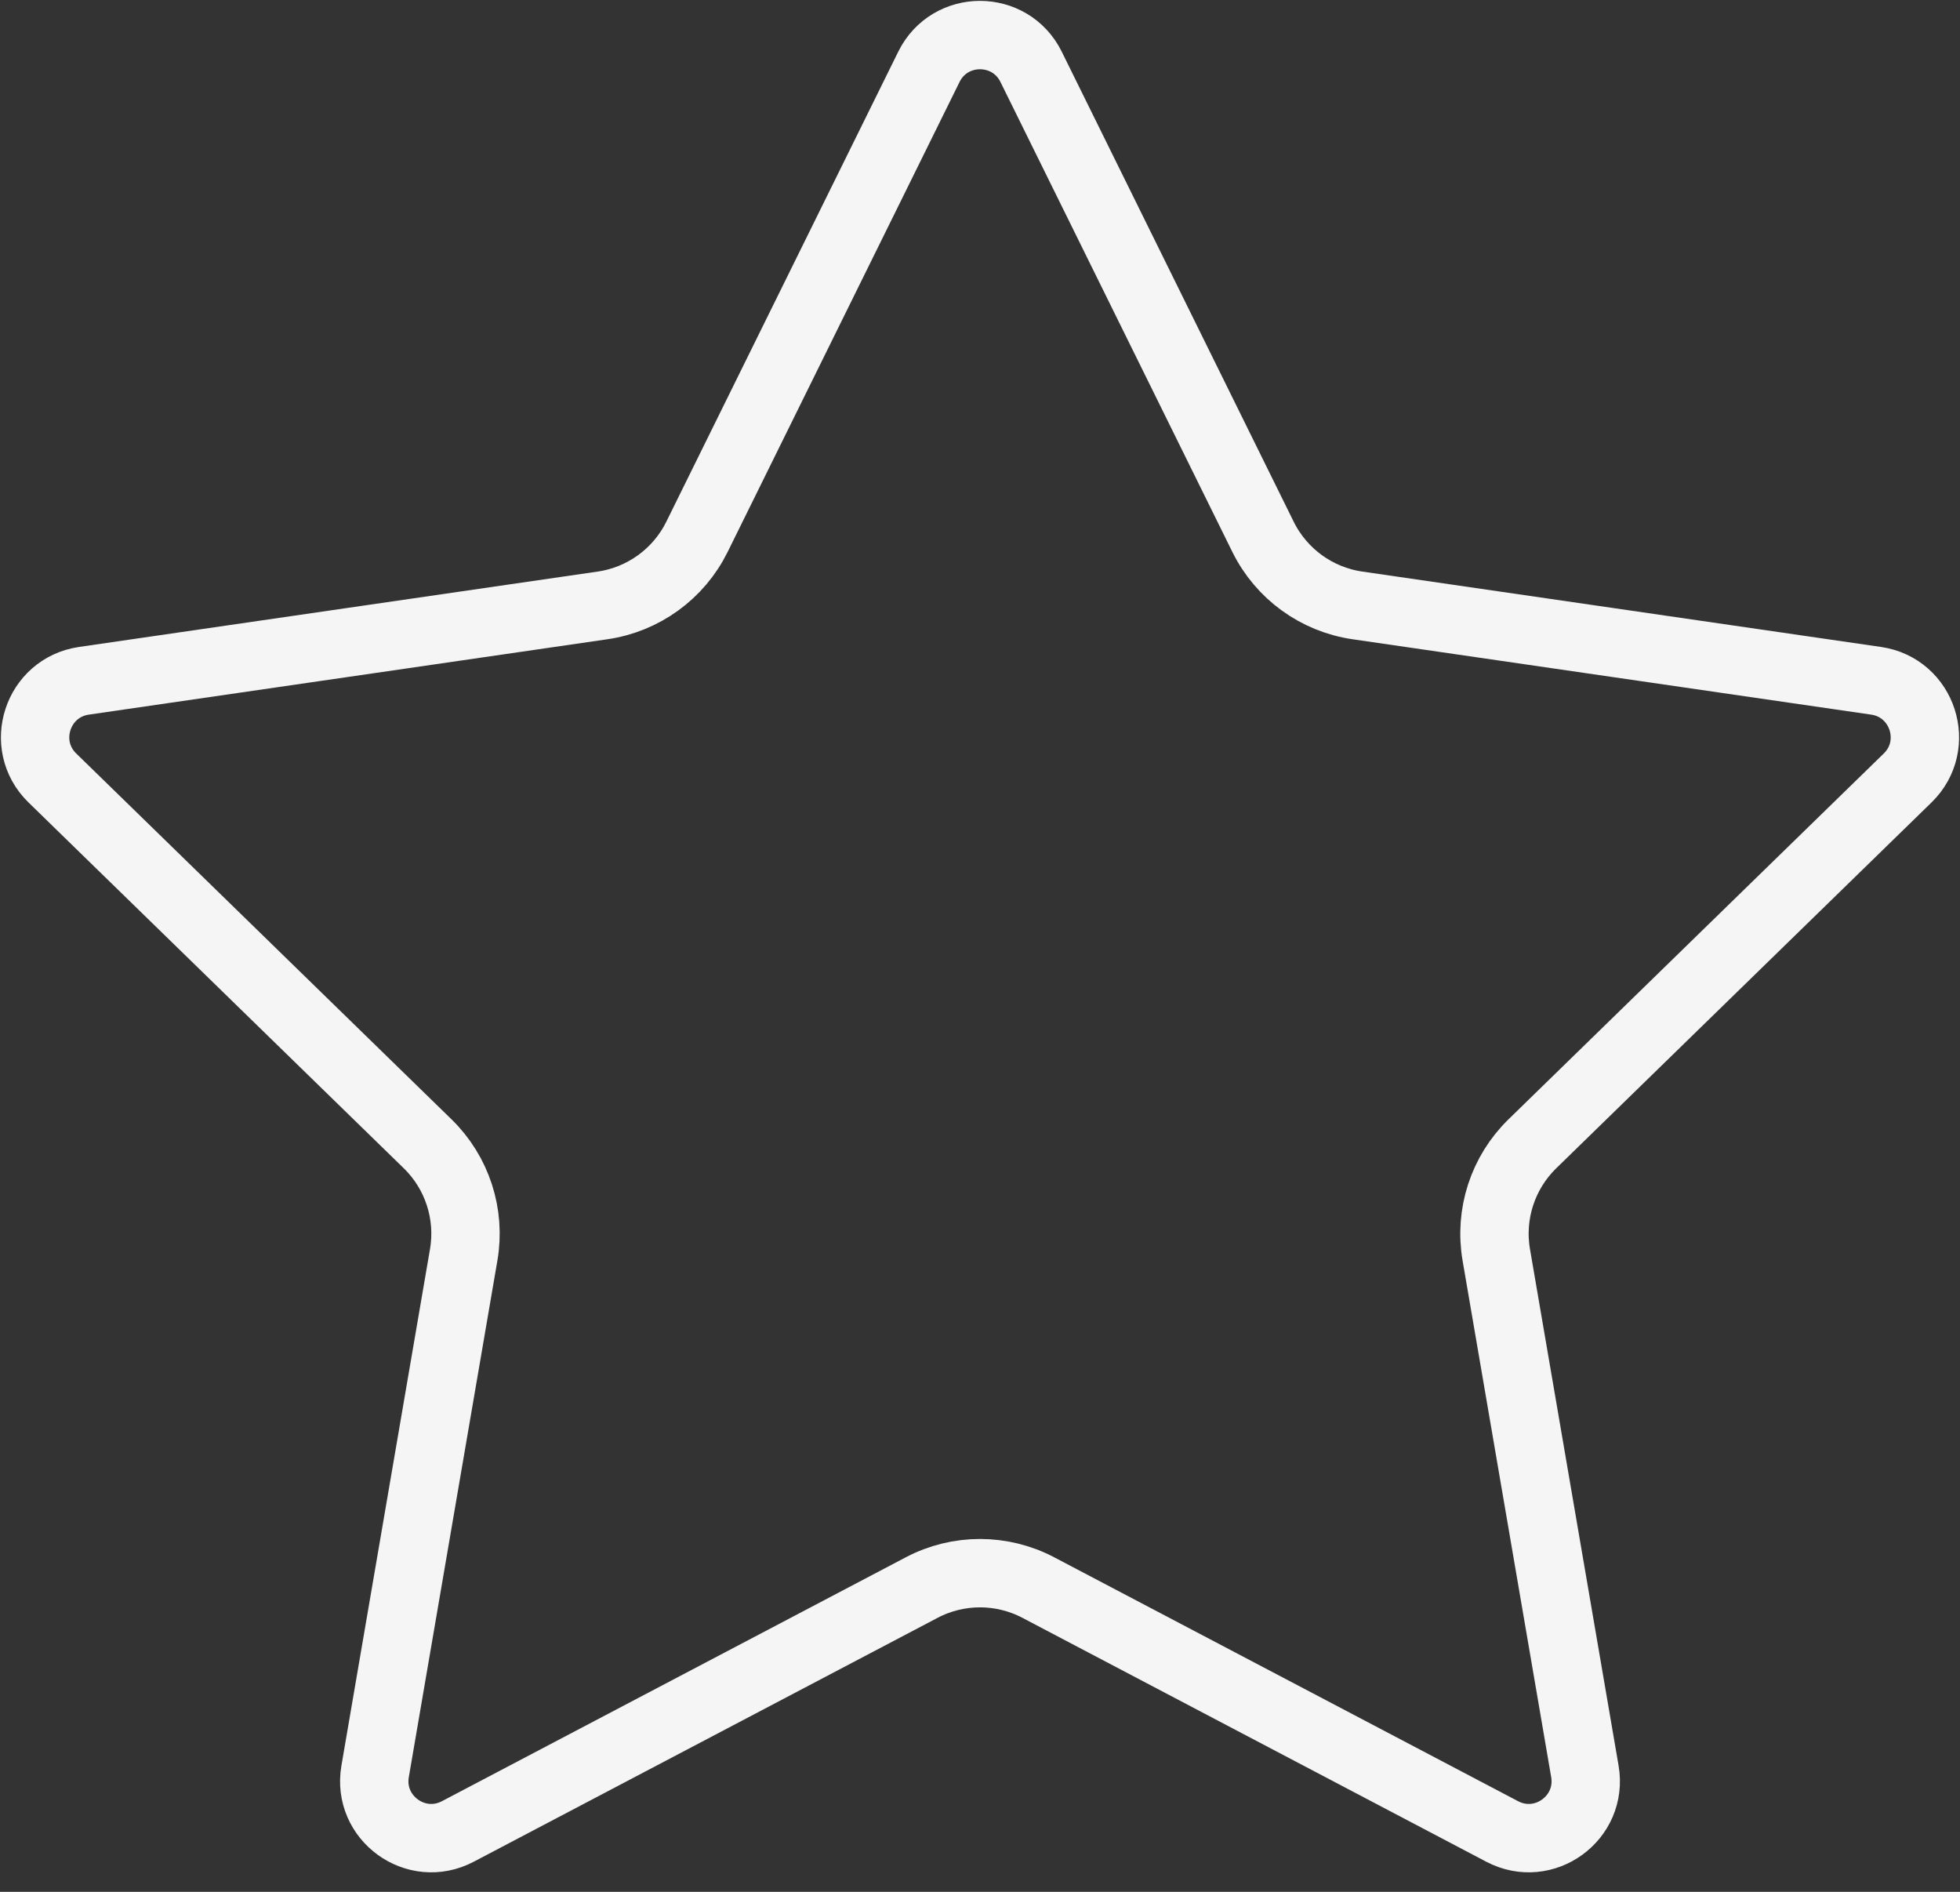 <svg width="86" height="83" viewBox="0 0 86 83" fill="none" xmlns="http://www.w3.org/2000/svg">
<rect x="0" y="0" width="86" height="83" fill="#333333" stroke="none"/>
<path d="M45.242 2.932L55.419 23.553C56.22 25.176 57.769 26.301 59.56 26.561L82.317 29.868C84.367 30.166 85.186 32.686 83.702 34.132L67.235 50.183C65.939 51.447 65.347 53.267 65.653 55.052L69.541 77.716C69.891 79.758 67.748 81.316 65.913 80.352L45.559 69.651C43.957 68.808 42.043 68.808 40.441 69.651L20.087 80.352C18.253 81.316 16.109 79.758 16.459 77.716L20.346 55.052C20.652 53.267 20.061 51.447 18.765 50.183L2.298 34.132C0.814 32.686 1.633 30.166 3.684 29.868L26.44 26.561C28.231 26.301 29.78 25.176 30.581 23.553L40.758 2.932C41.675 1.074 44.325 1.074 45.242 2.932Z" stroke="#F5F5F5" stroke-width="3"/>
</svg>
